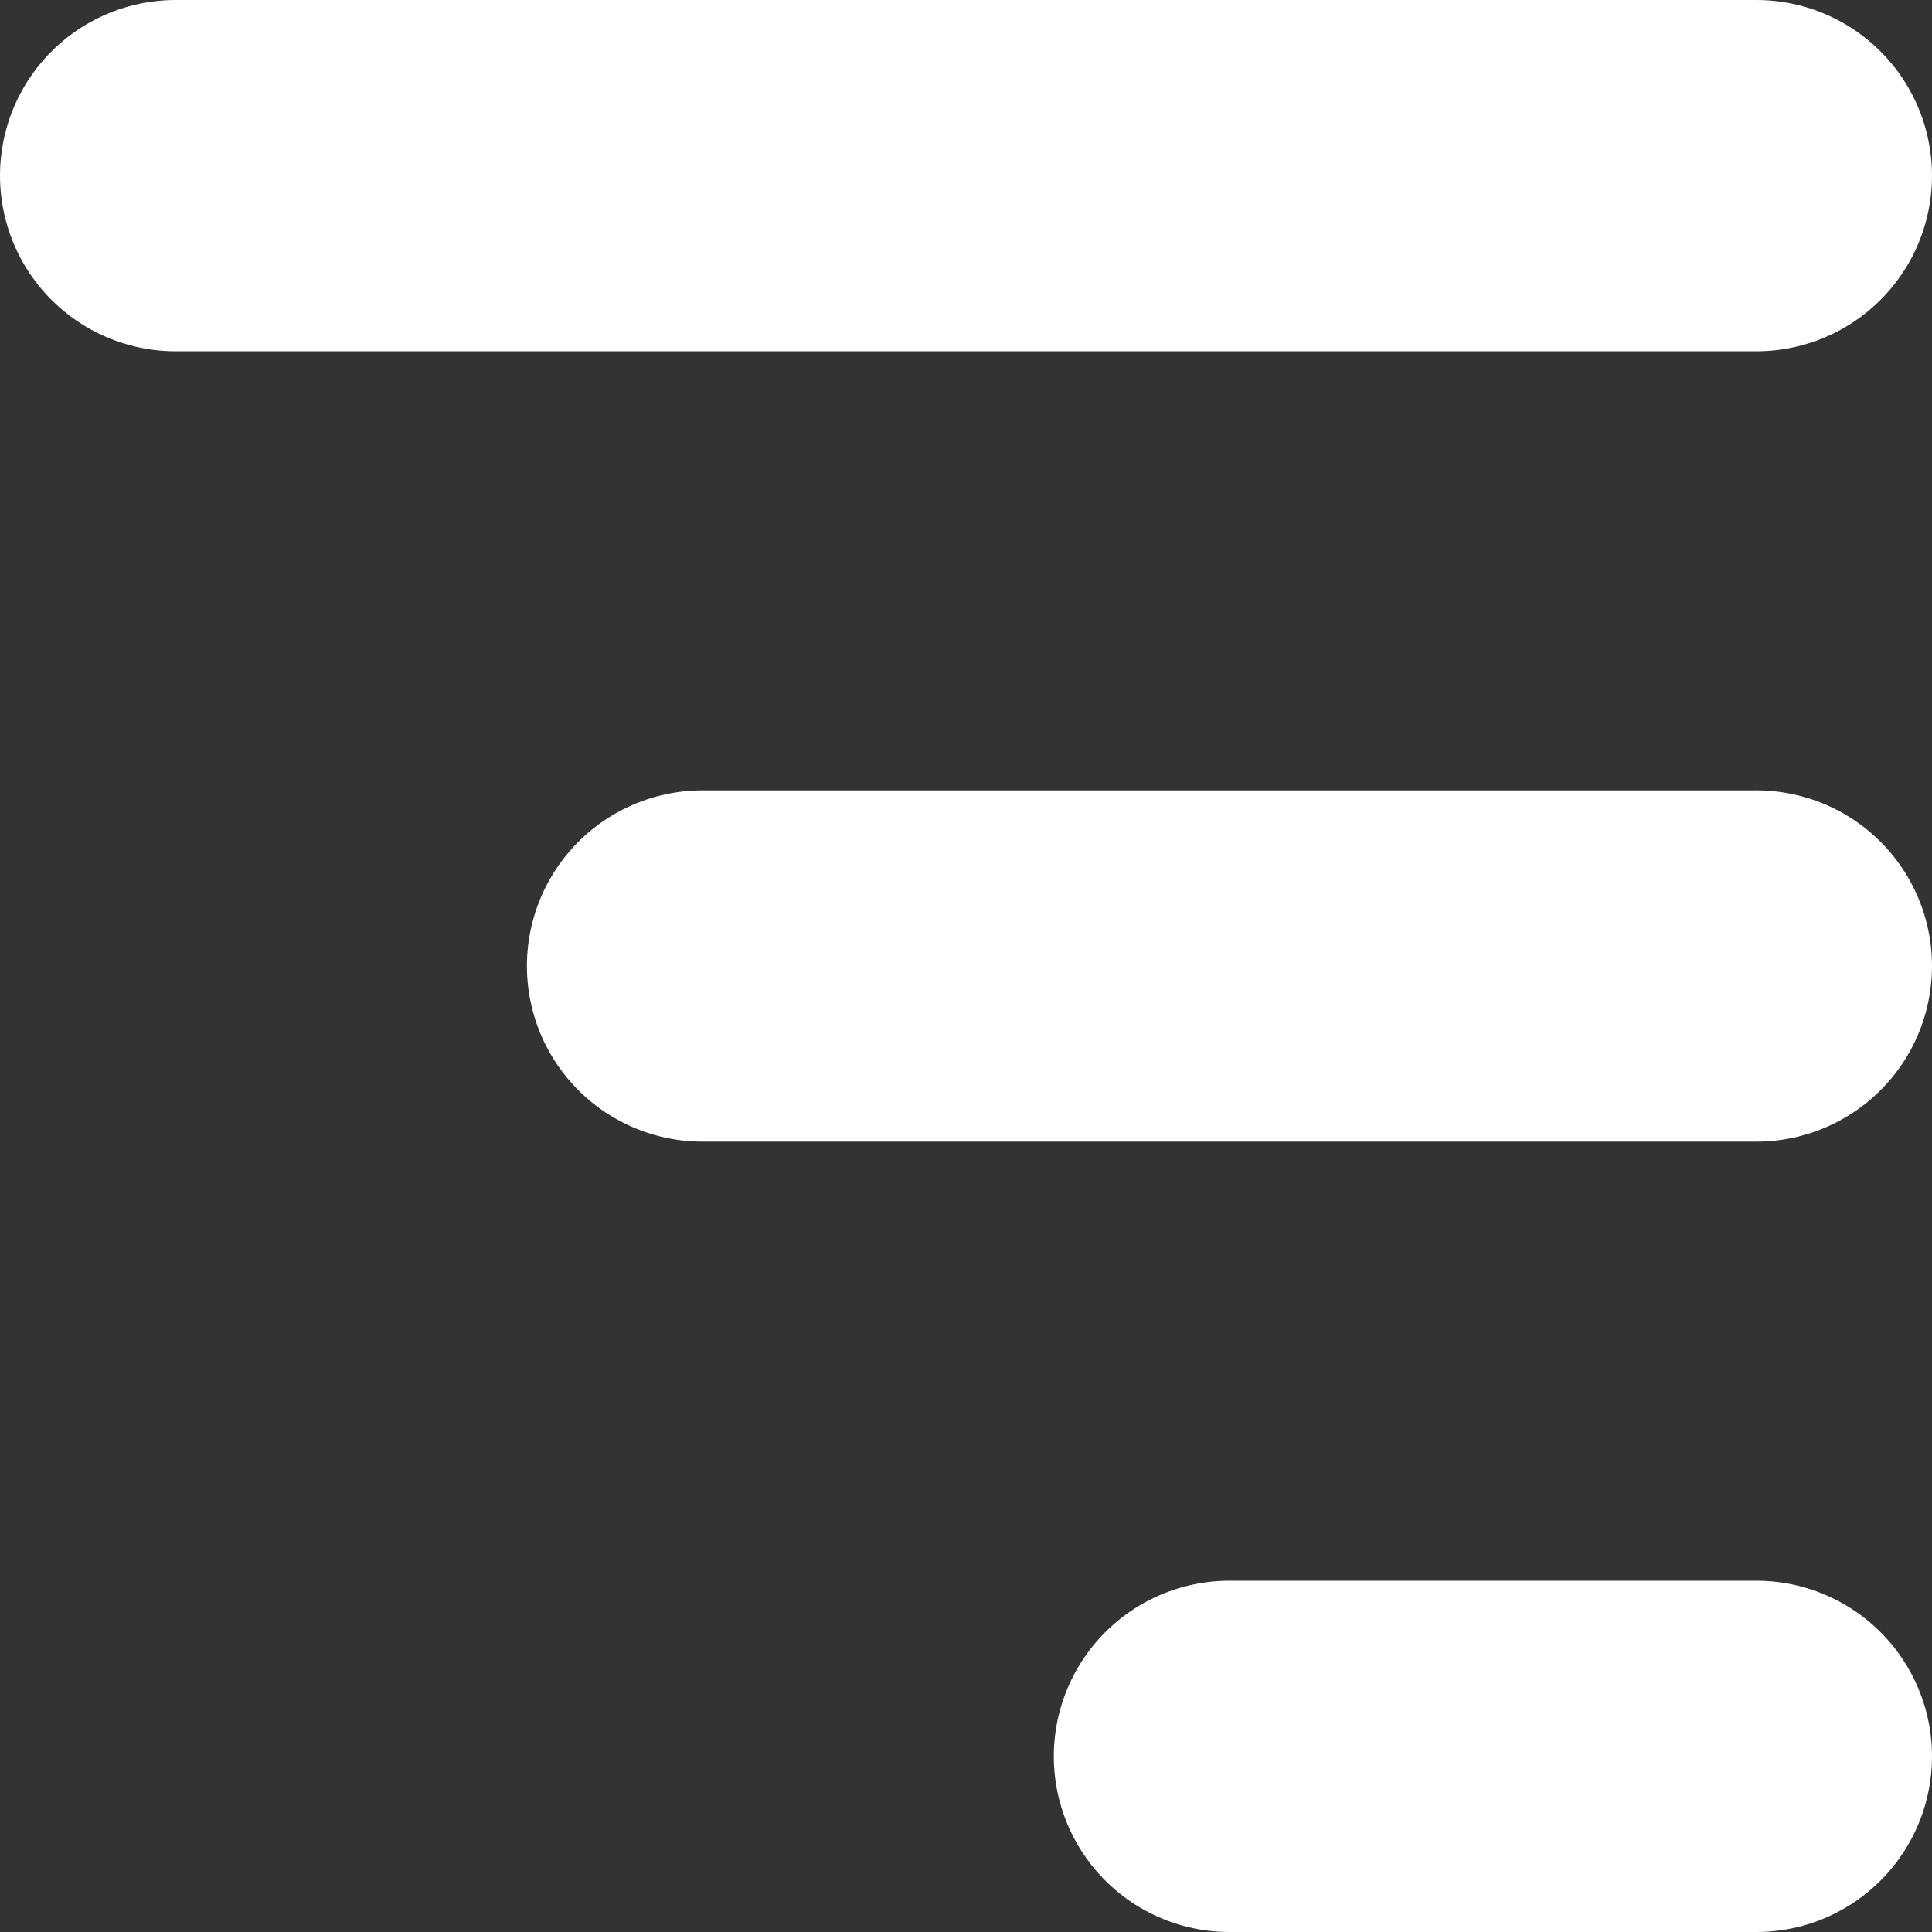 <svg width="11" height="11" viewBox="0 0 11 11" fill="none" xmlns="http://www.w3.org/2000/svg">
<rect x="0" y="0" width="11" height="11" fill="#333333" stroke="none"/>
<path d="M10 1H1M10 5.5H4M10 10H7" stroke="white" stroke-width="2" stroke-linecap="round"/>
</svg>
